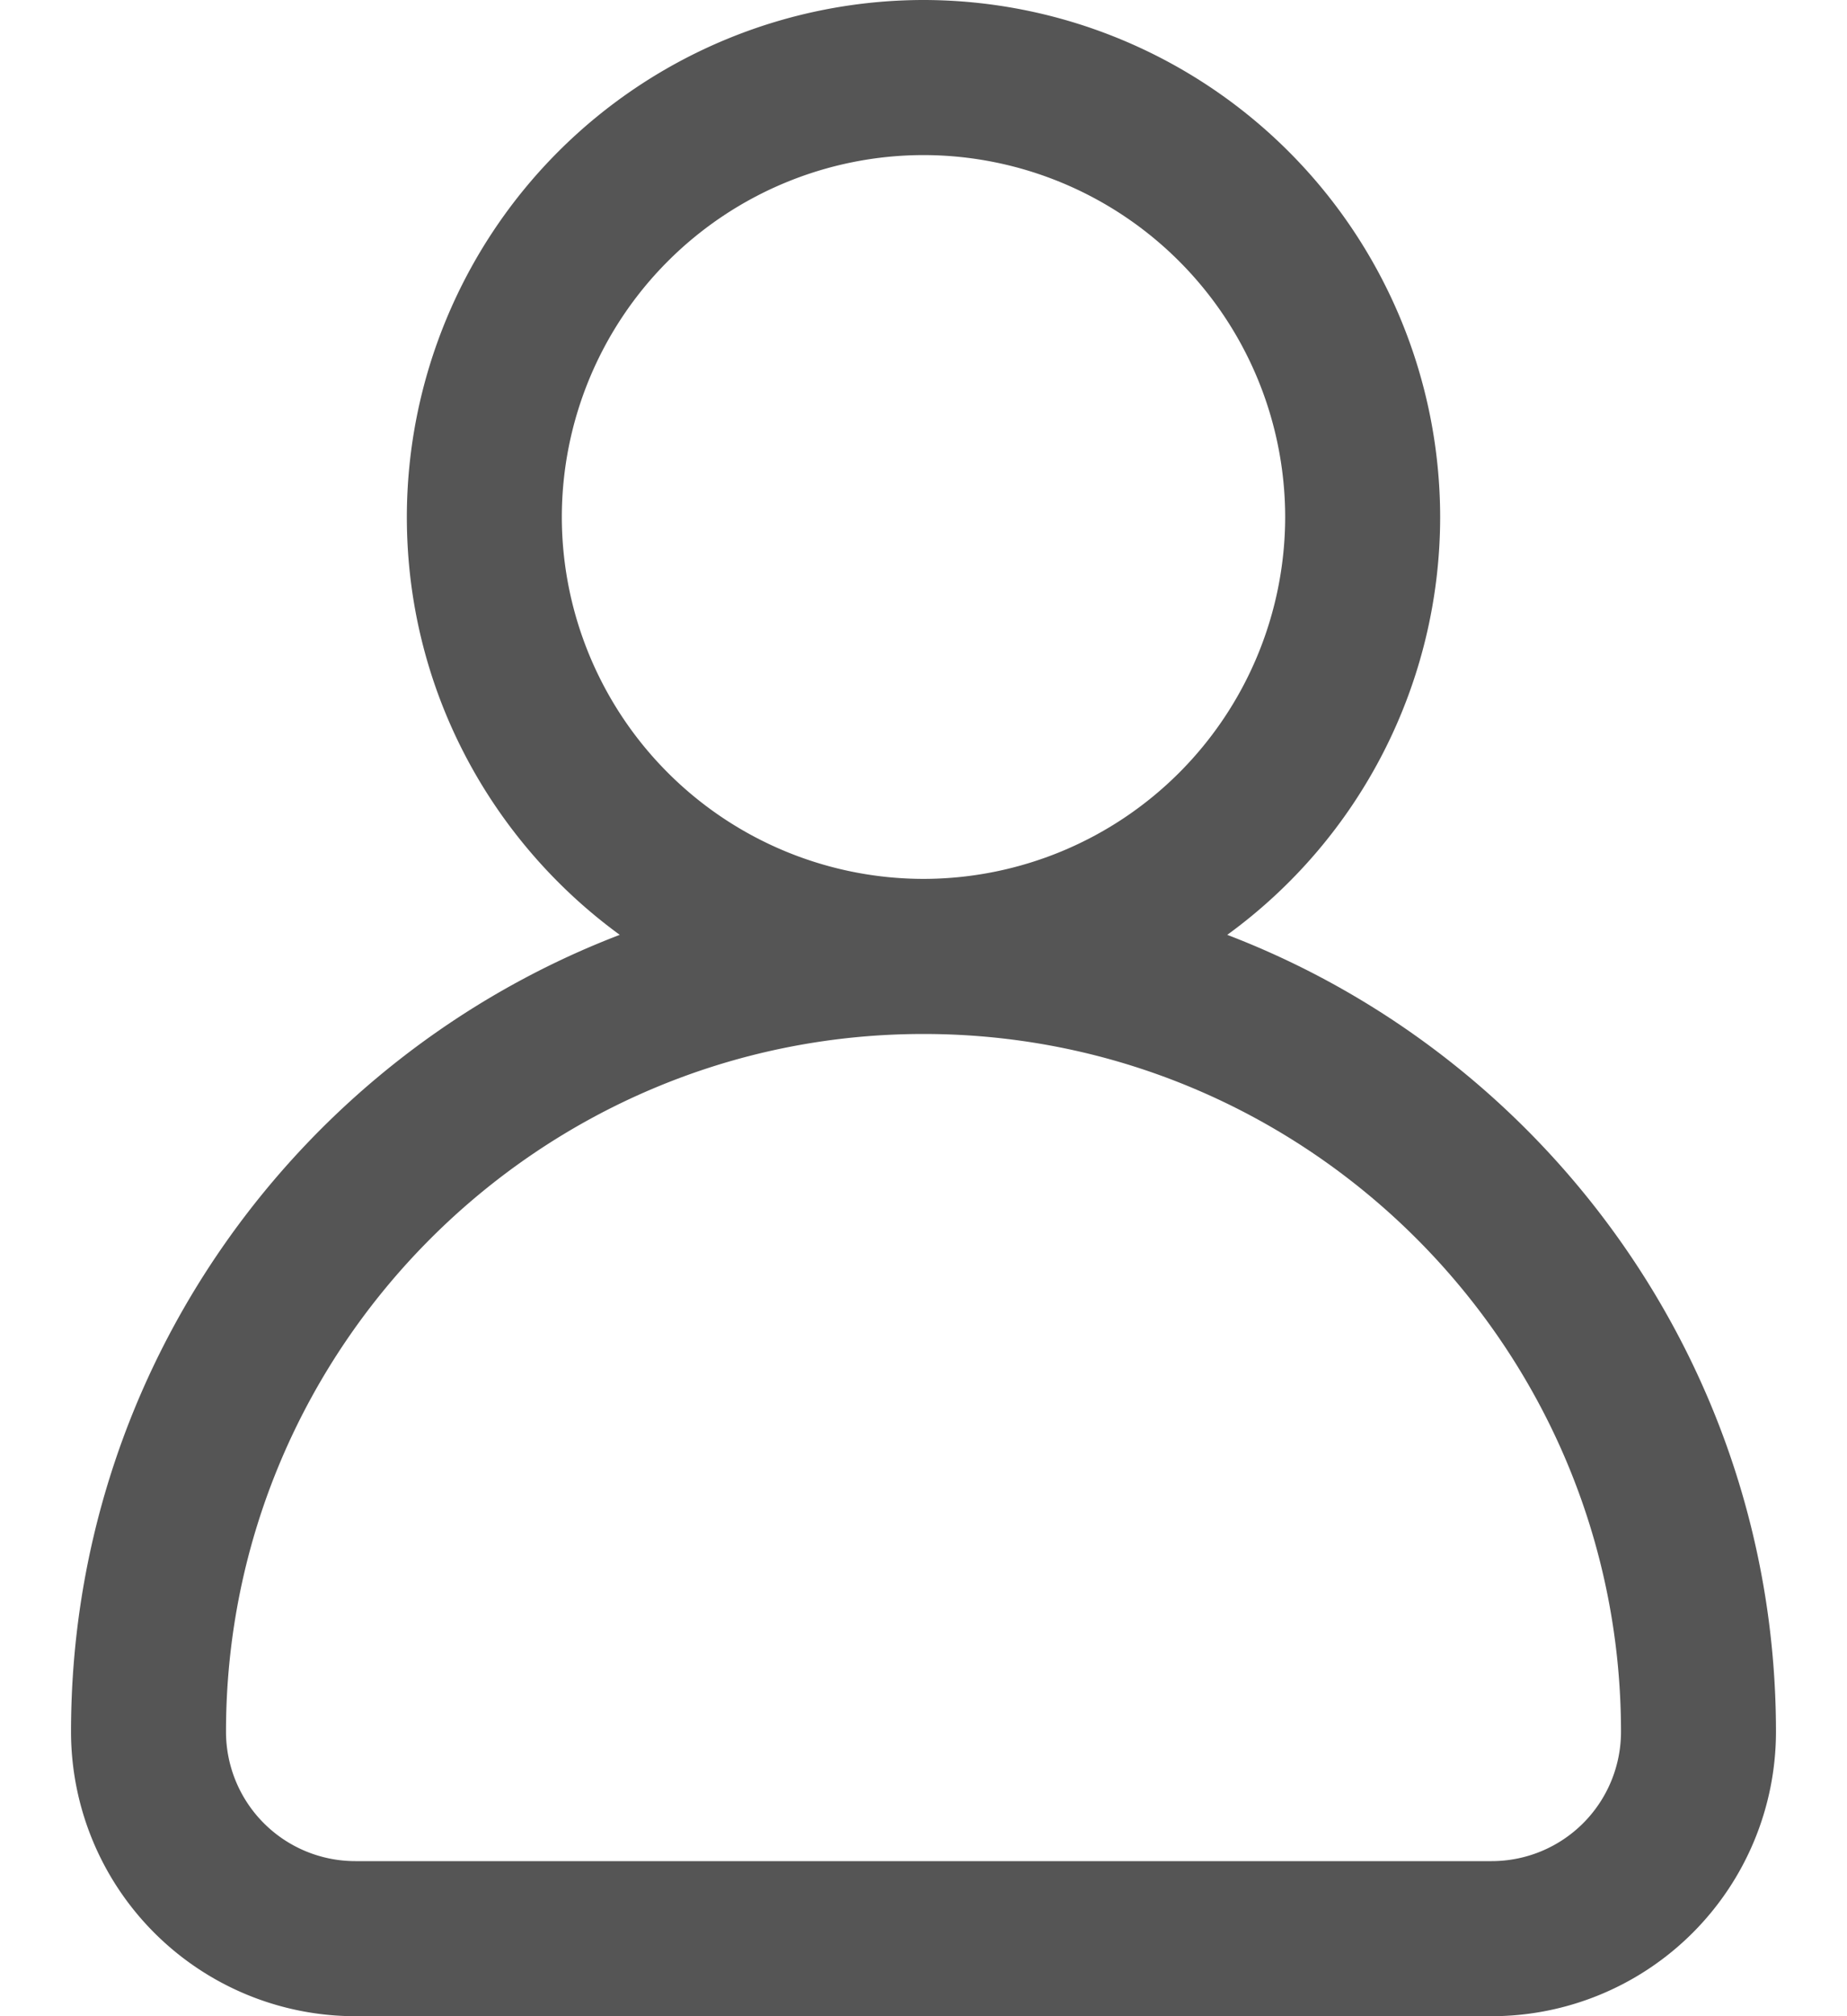 <svg width="22" height="24" fill="none" xmlns="http://www.w3.org/2000/svg"><path d="M14.618 11.128a6.15 6.15 0 002.536-4.974A6.16 6.16 0 0011 0a6.16 6.16 0 00-6.154 6.154c0 2.042 1 3.854 2.536 4.974C3.564 12.59.846 16.291.846 20.615A3.388 3.388 0 004.231 24h13.538a3.388 3.388 0 003.385-3.385c0-4.324-2.718-8.026-6.536-9.487zM6.692 6.154A4.313 4.313 0 0111 1.846a4.313 4.313 0 014.308 4.308A4.313 4.313 0 0111 10.462a4.313 4.313 0 01-4.308-4.308zm11.077 16H4.231a1.54 1.54 0 01-1.539-1.539c0-4.58 3.727-8.307 8.308-8.307 4.581 0 8.308 3.726 8.308 8.307a1.54 1.54 0 01-1.539 1.539z" fill="#555"/></svg>